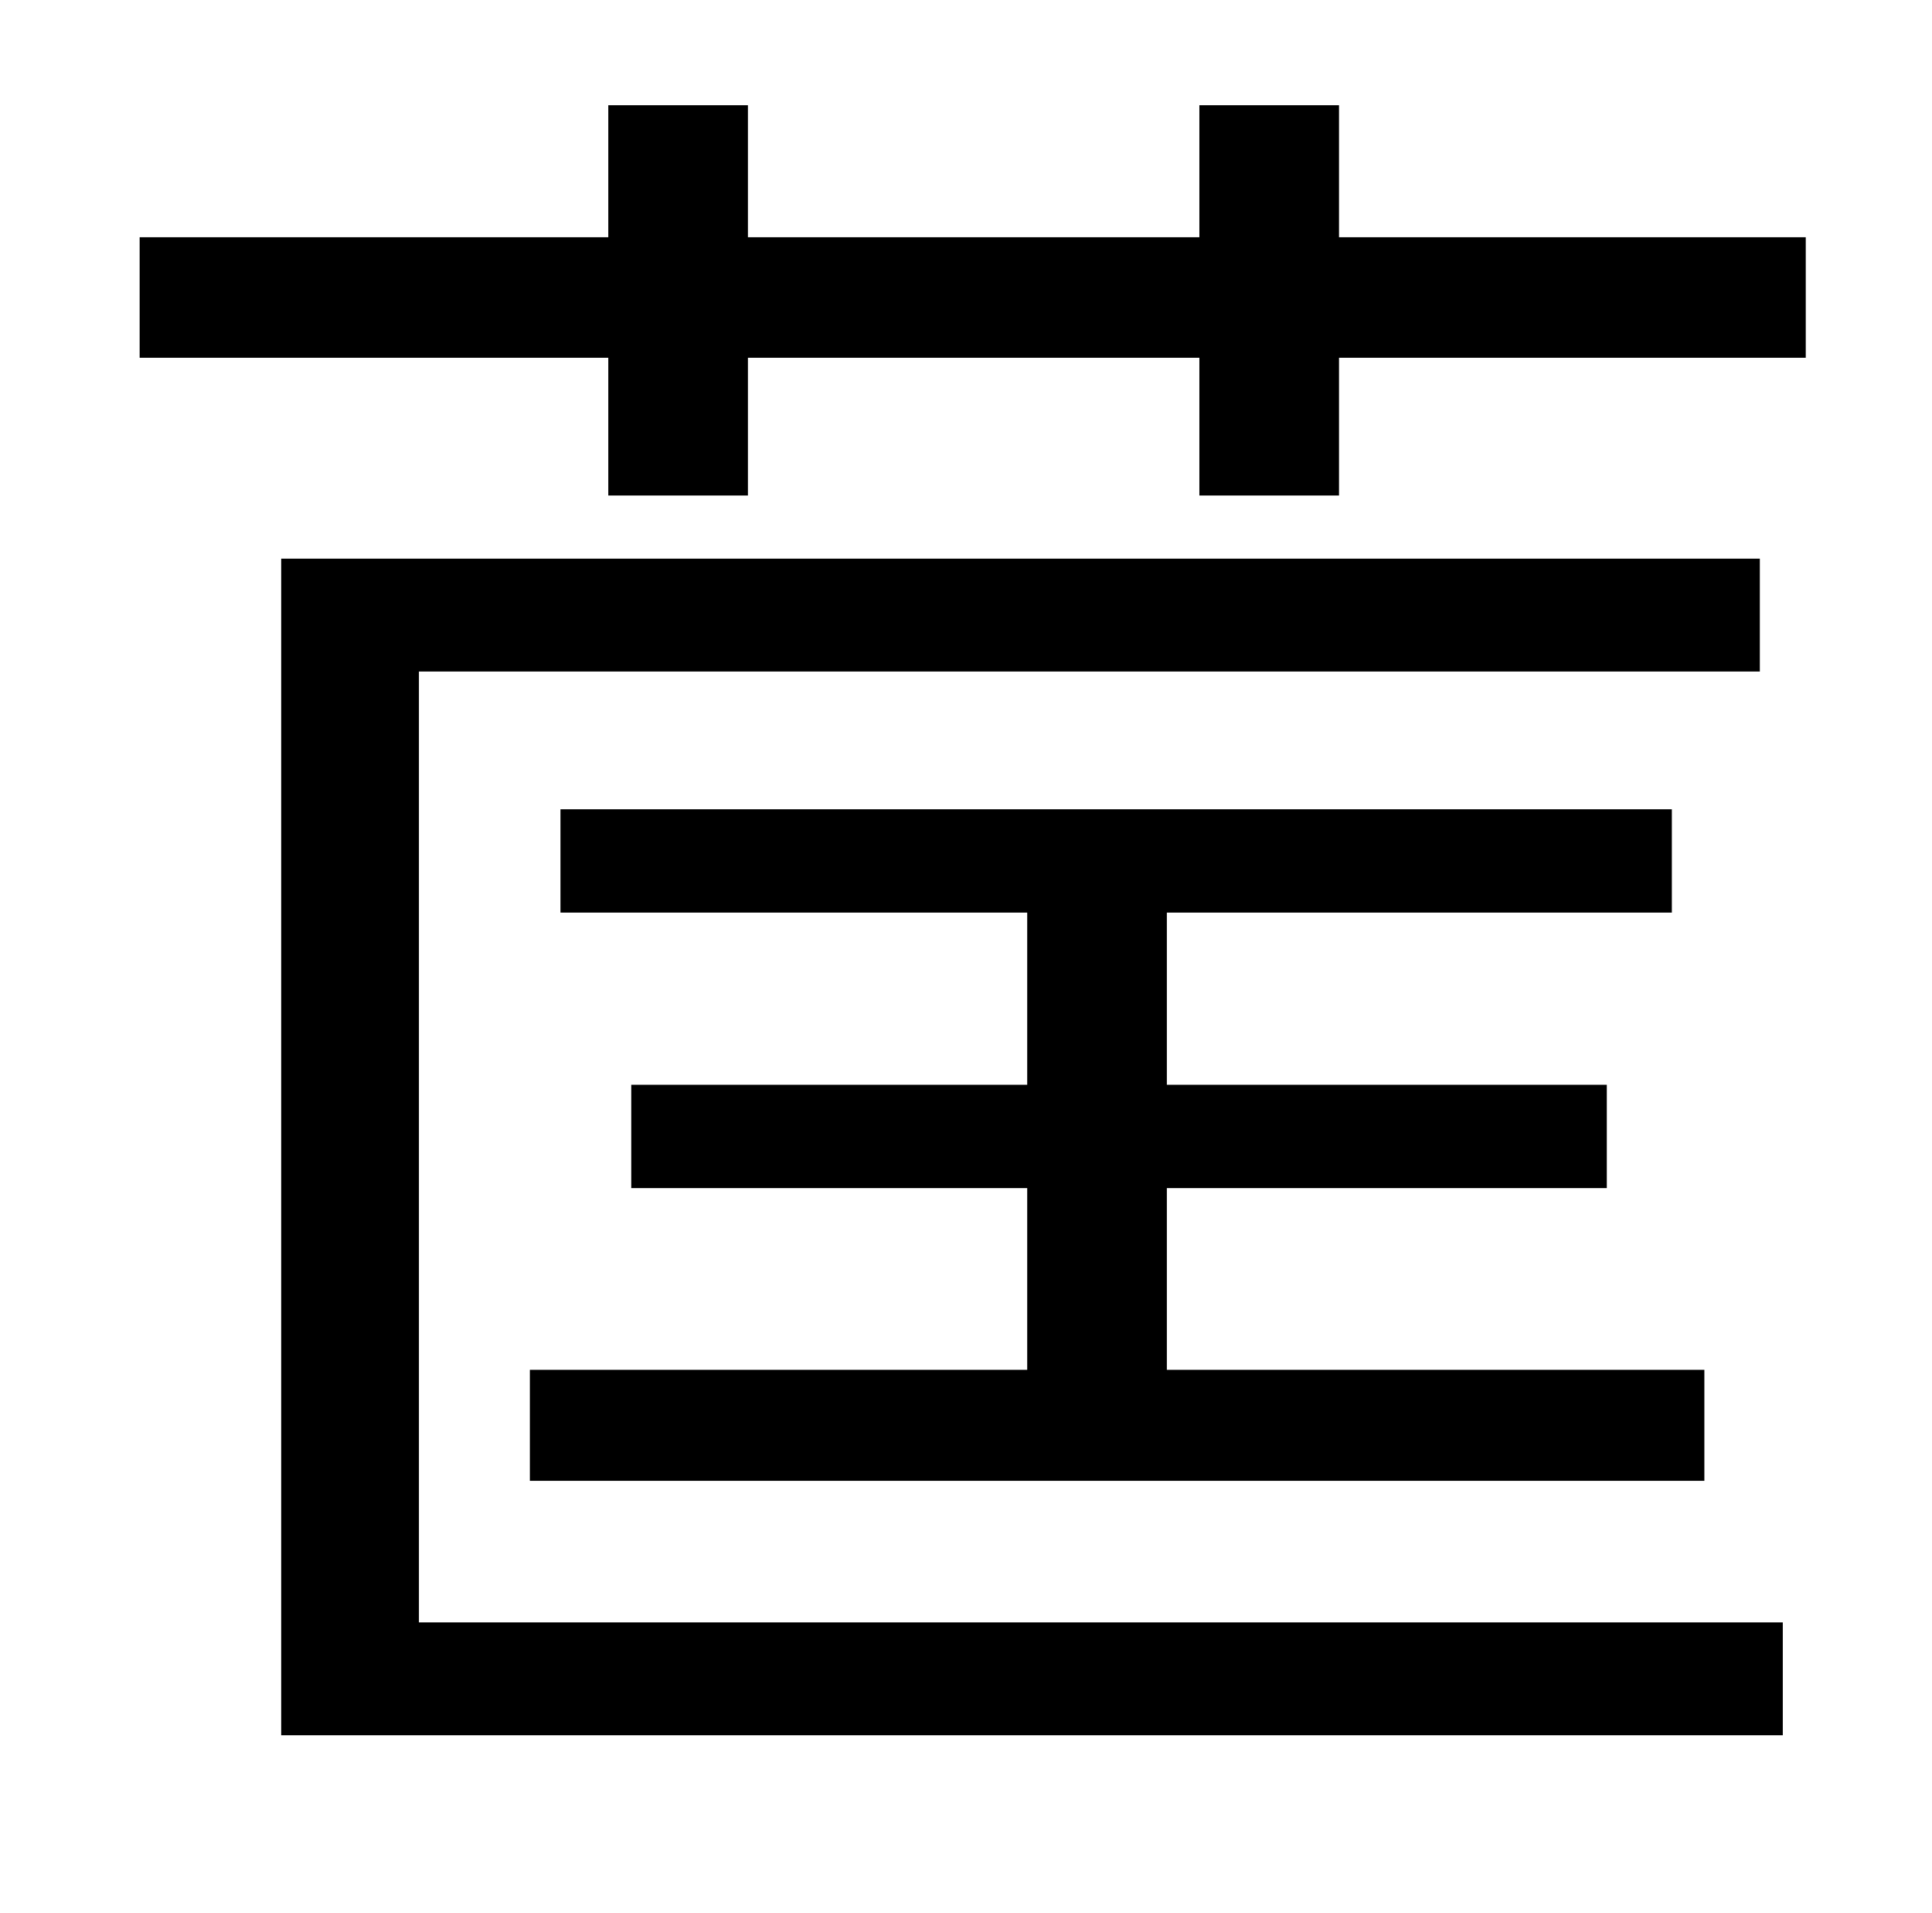 <?xml version="1.0" standalone="no"?>
<!DOCTYPE svg PUBLIC "-//W3C//DTD SVG 1.1//EN" "http://www.w3.org/Graphics/SVG/1.1/DTD/svg11.dtd" >
<svg xmlns="http://www.w3.org/2000/svg" xmlns:xlink="http://www.w3.org/1999/xlink" version="1.1" viewBox="-10 0 1010 1000">
   <path fill="currentColor"
d="M209 351v497h713v59h-785v-615h773v59h-701zM267 716h260v-95h-207v-54h207v-90h-244v-54h581v54h-264v90h230v54h-230v95h281v58h-614v-58zM690 124h244v63h-244v72h-73v-72h-236v72h-73v-72h-245v-63h245v-69h73v69h236v-69h73v69z" />
</svg>
